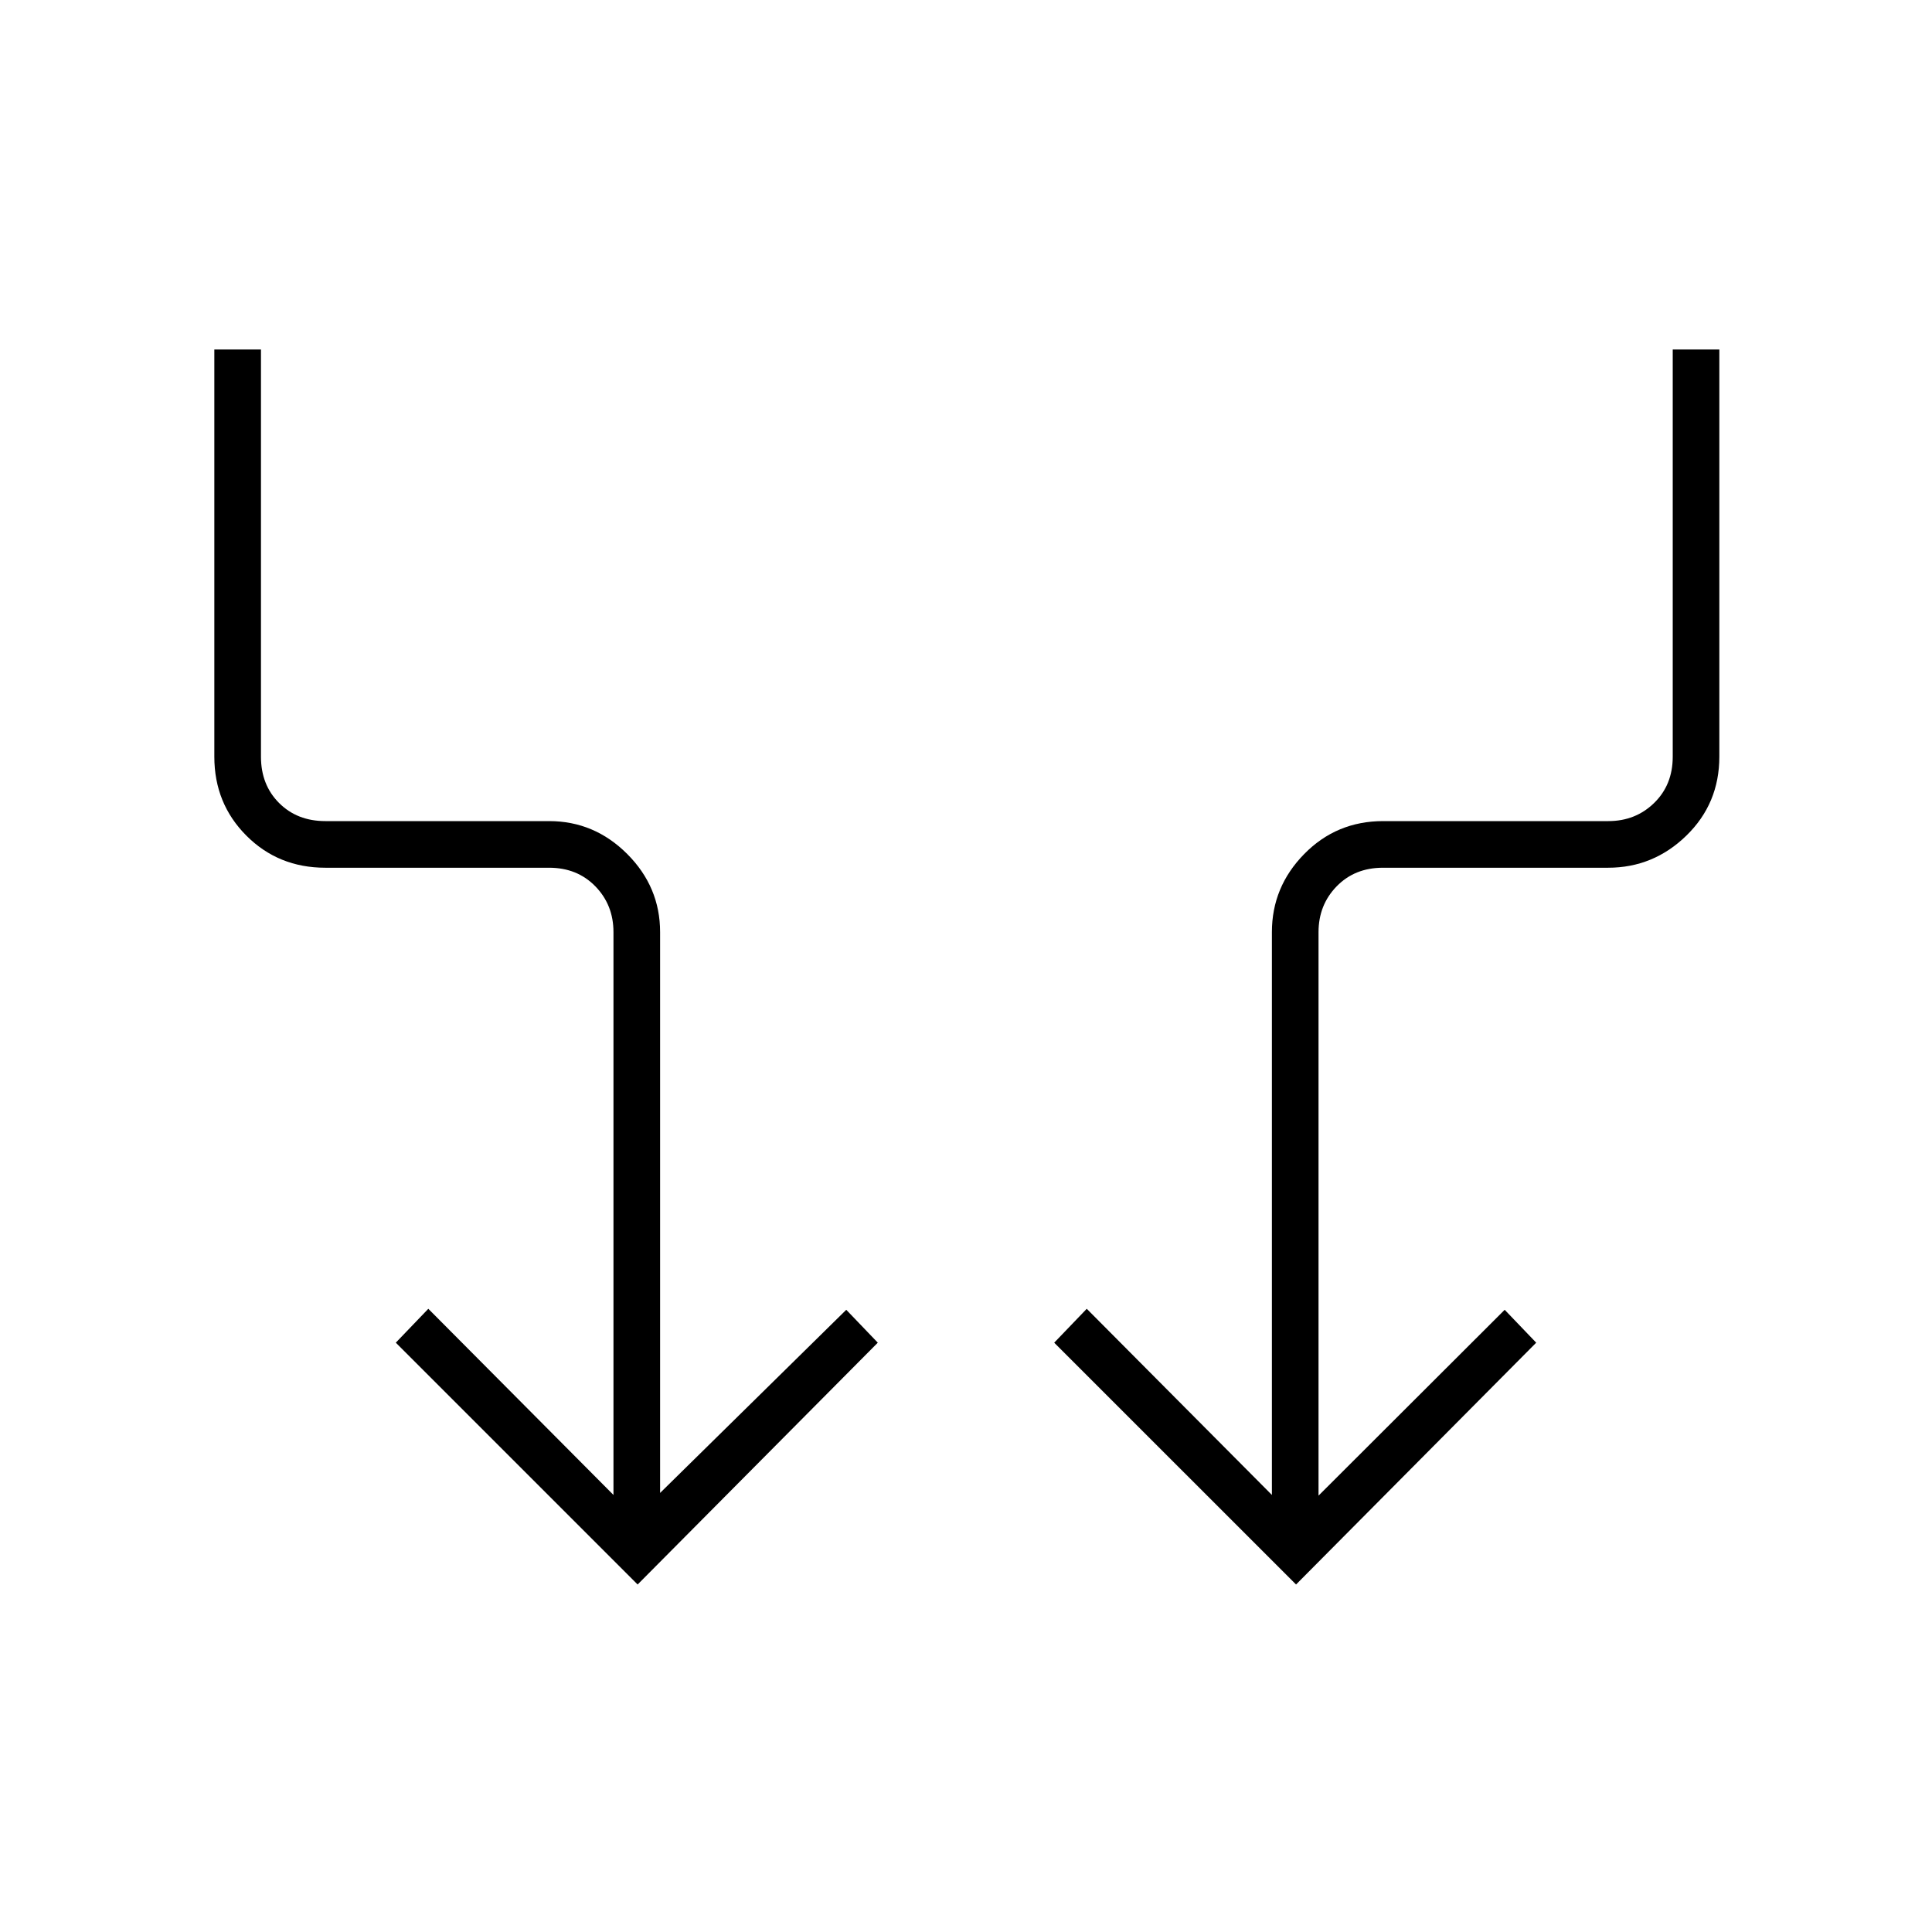 <svg xmlns="http://www.w3.org/2000/svg" height="40" viewBox="0 -960 960 960" width="40"><path d="M316.83-172.67 196.67-292.83l16.16-16.84 92 92.5v-279.66q0-13.5-9-22.75t-23-9.25H161.66q-23.33 0-39.24-15.95Q106.5-560.73 106.5-584v-202.33h23.17V-584q0 14 9 23t23 9h111.2q22.46 0 38.8 16.35Q328-519.29 328-496.83v278.66l92.5-91 15.67 16.34-119.34 120.16Zm327.17 0L523.83-292.83 540-309.67l92 92.5v-279.66q0-22.46 16.06-38.82Q664.11-552 687.29-552h111.88q13.5 0 22.75-9t9.25-23v-202.33h23.16V-584q0 23.27-16.39 39.22t-38.89 15.95H687.17q-14 0-23 9.25t-9 22.75v280l92.5-92.34 15.66 16.34L644-172.67Z"/></svg>